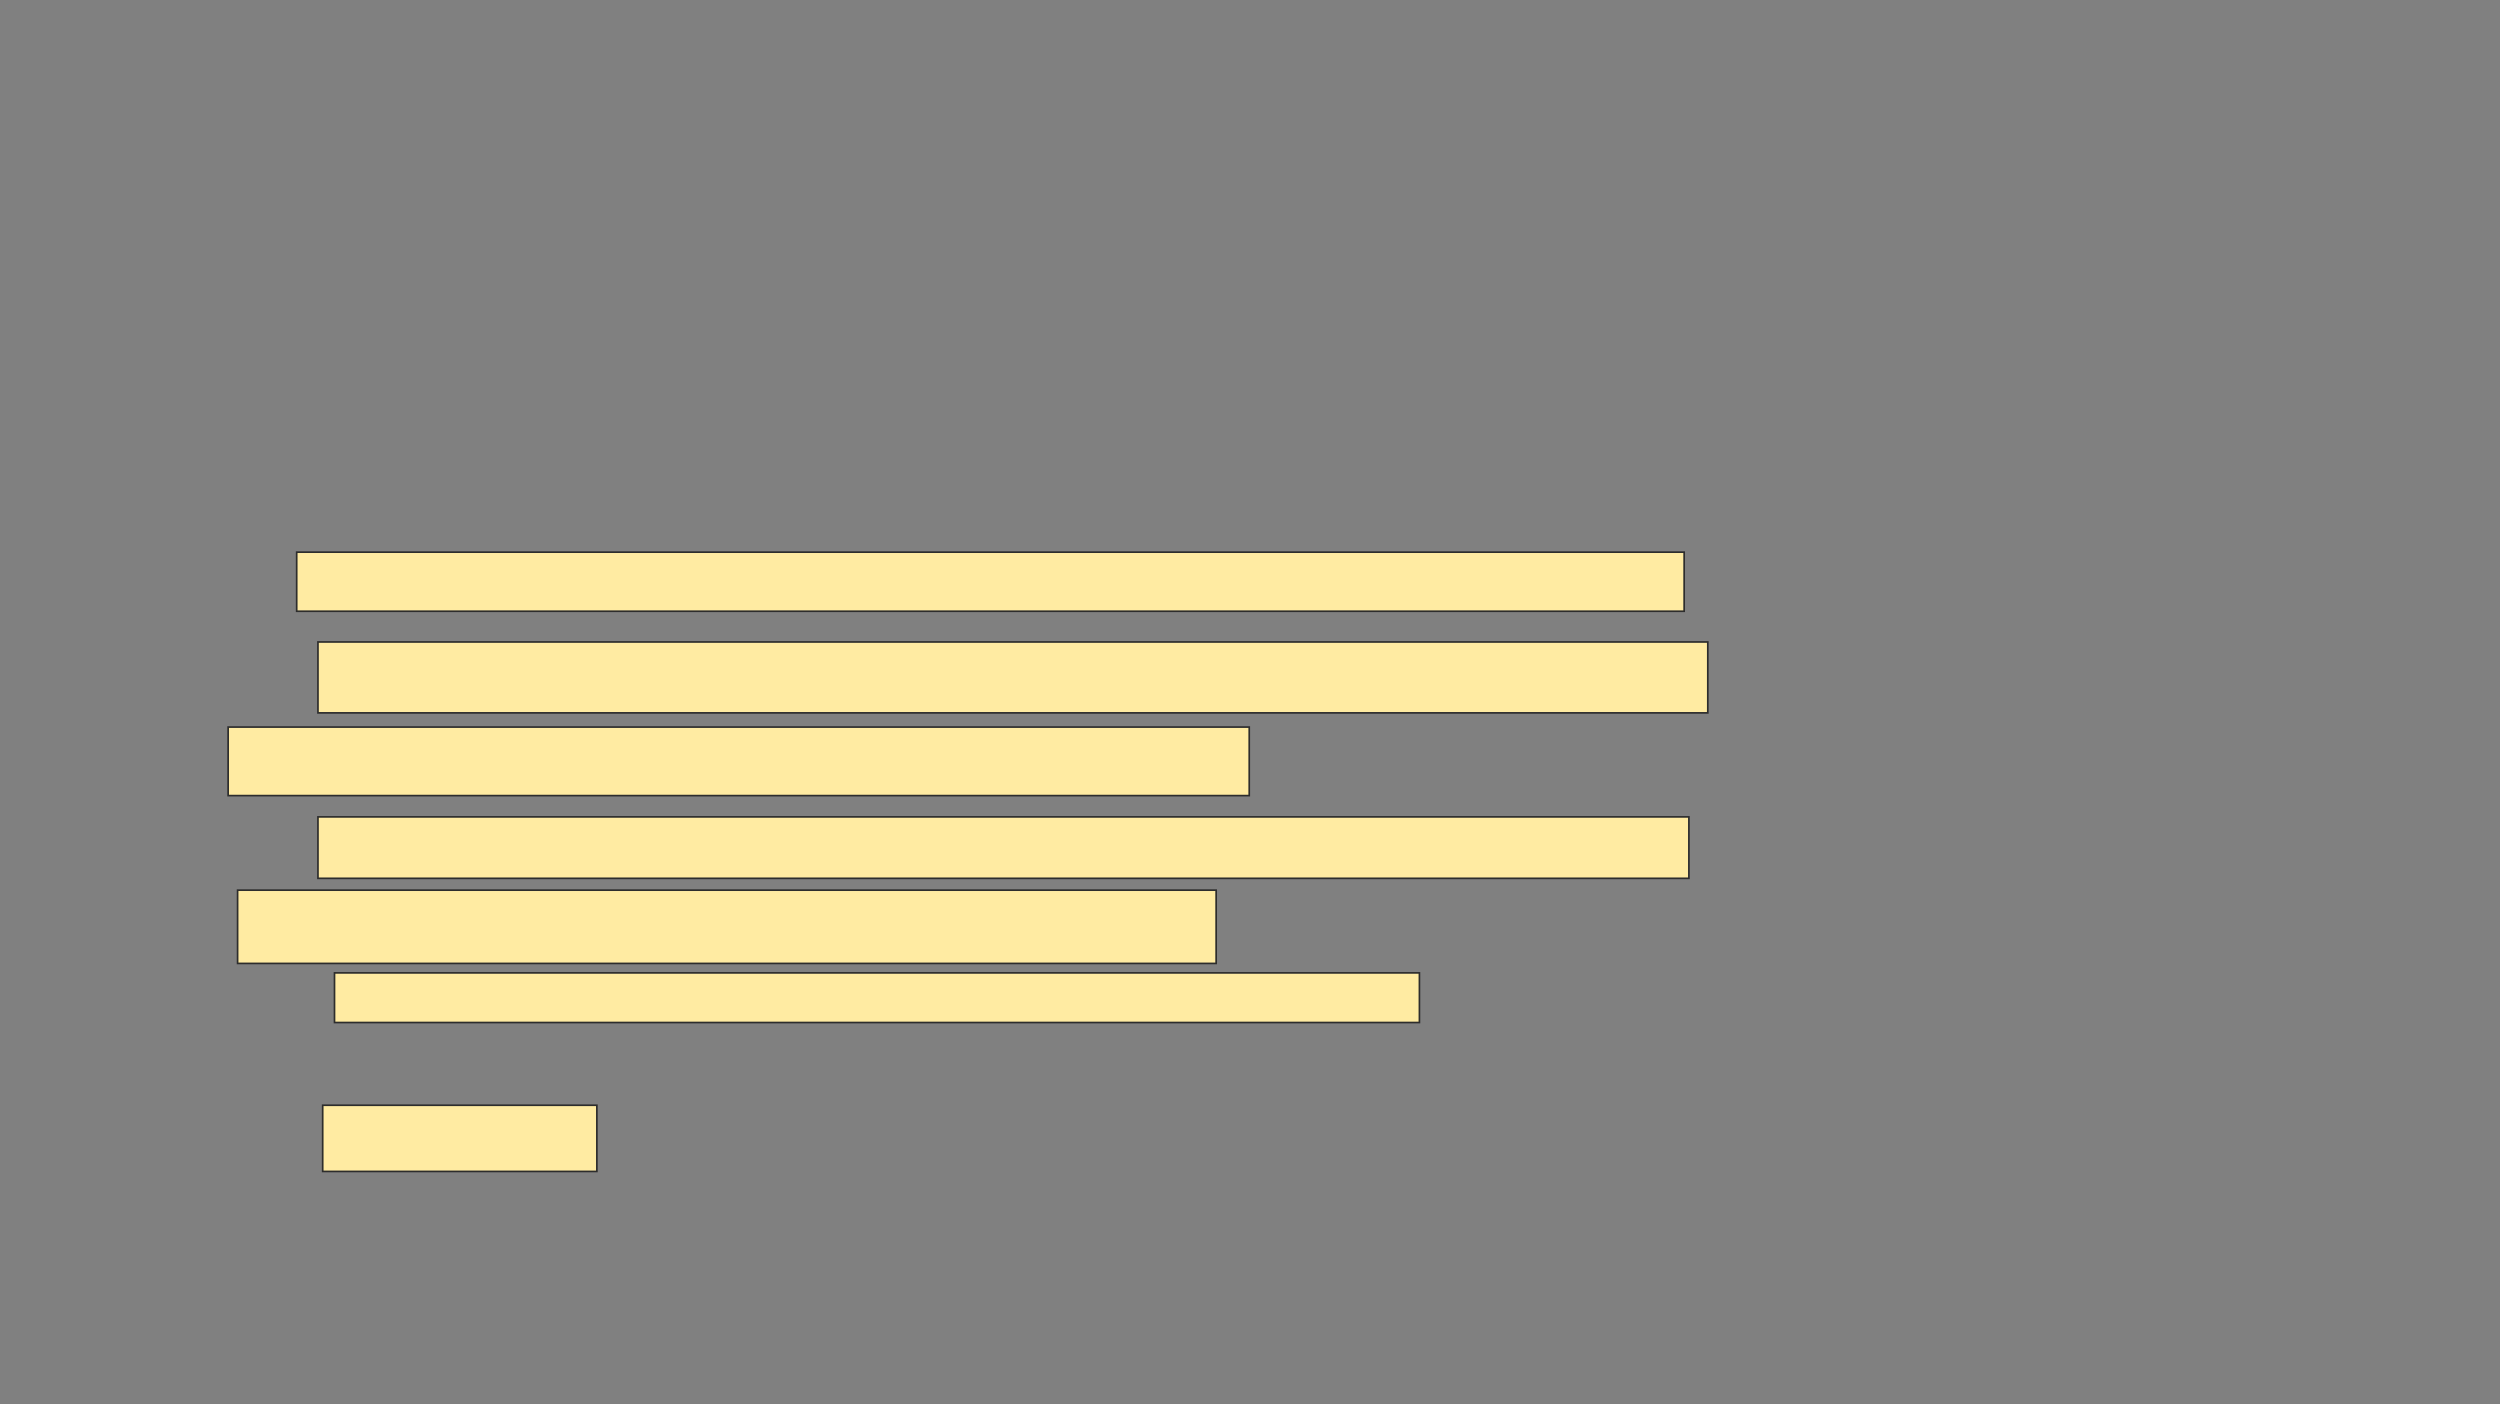 <svg xmlns="http://www.w3.org/2000/svg" width="1469" height="825">
 <rect width="100%" height="100%" fill="#808080" stroke="none"/>
 <!-- Created with Image Occlusion Enhanced -->
 <g>
  <title>Labels</title>
 </g>
 <g>
  <title>Masks</title>
  <rect id="bc02d5d022064ffc9096b9384e3b9e66-ao-1" height="34.722" width="815.278" y="324.444" x="174.333" stroke="#2D2D2D" fill="#FFEBA2"/>
  <rect id="bc02d5d022064ffc9096b9384e3b9e66-ao-2" height="38.889" width="161.111" y="649.444" x="189.611" stroke="#2D2D2D" fill="#FFEBA2"/>
  
  <g id="bc02d5d022064ffc9096b9384e3b9e66-ao-4">
   <rect height="41.667" width="816.667" y="377.222" x="186.833" stroke="#2D2D2D" fill="#FFEBA2"/>
   <rect height="40.278" width="600" y="427.222" x="134.055" stroke="#2D2D2D" fill="#FFEBA2"/>
  </g>
  <g id="bc02d5d022064ffc9096b9384e3b9e66-ao-5">
   <rect height="36.111" width="805.556" y="480" x="186.833" stroke="#2D2D2D" fill="#FFEBA2"/>
   <rect height="43.056" width="575" y="523.056" x="139.611" stroke="#2D2D2D" fill="#FFEBA2"/>
   <rect height="29.167" width="637.5" y="571.667" x="196.555" stroke="#2D2D2D" fill="#FFEBA2"/>
  </g>
 </g>
</svg>